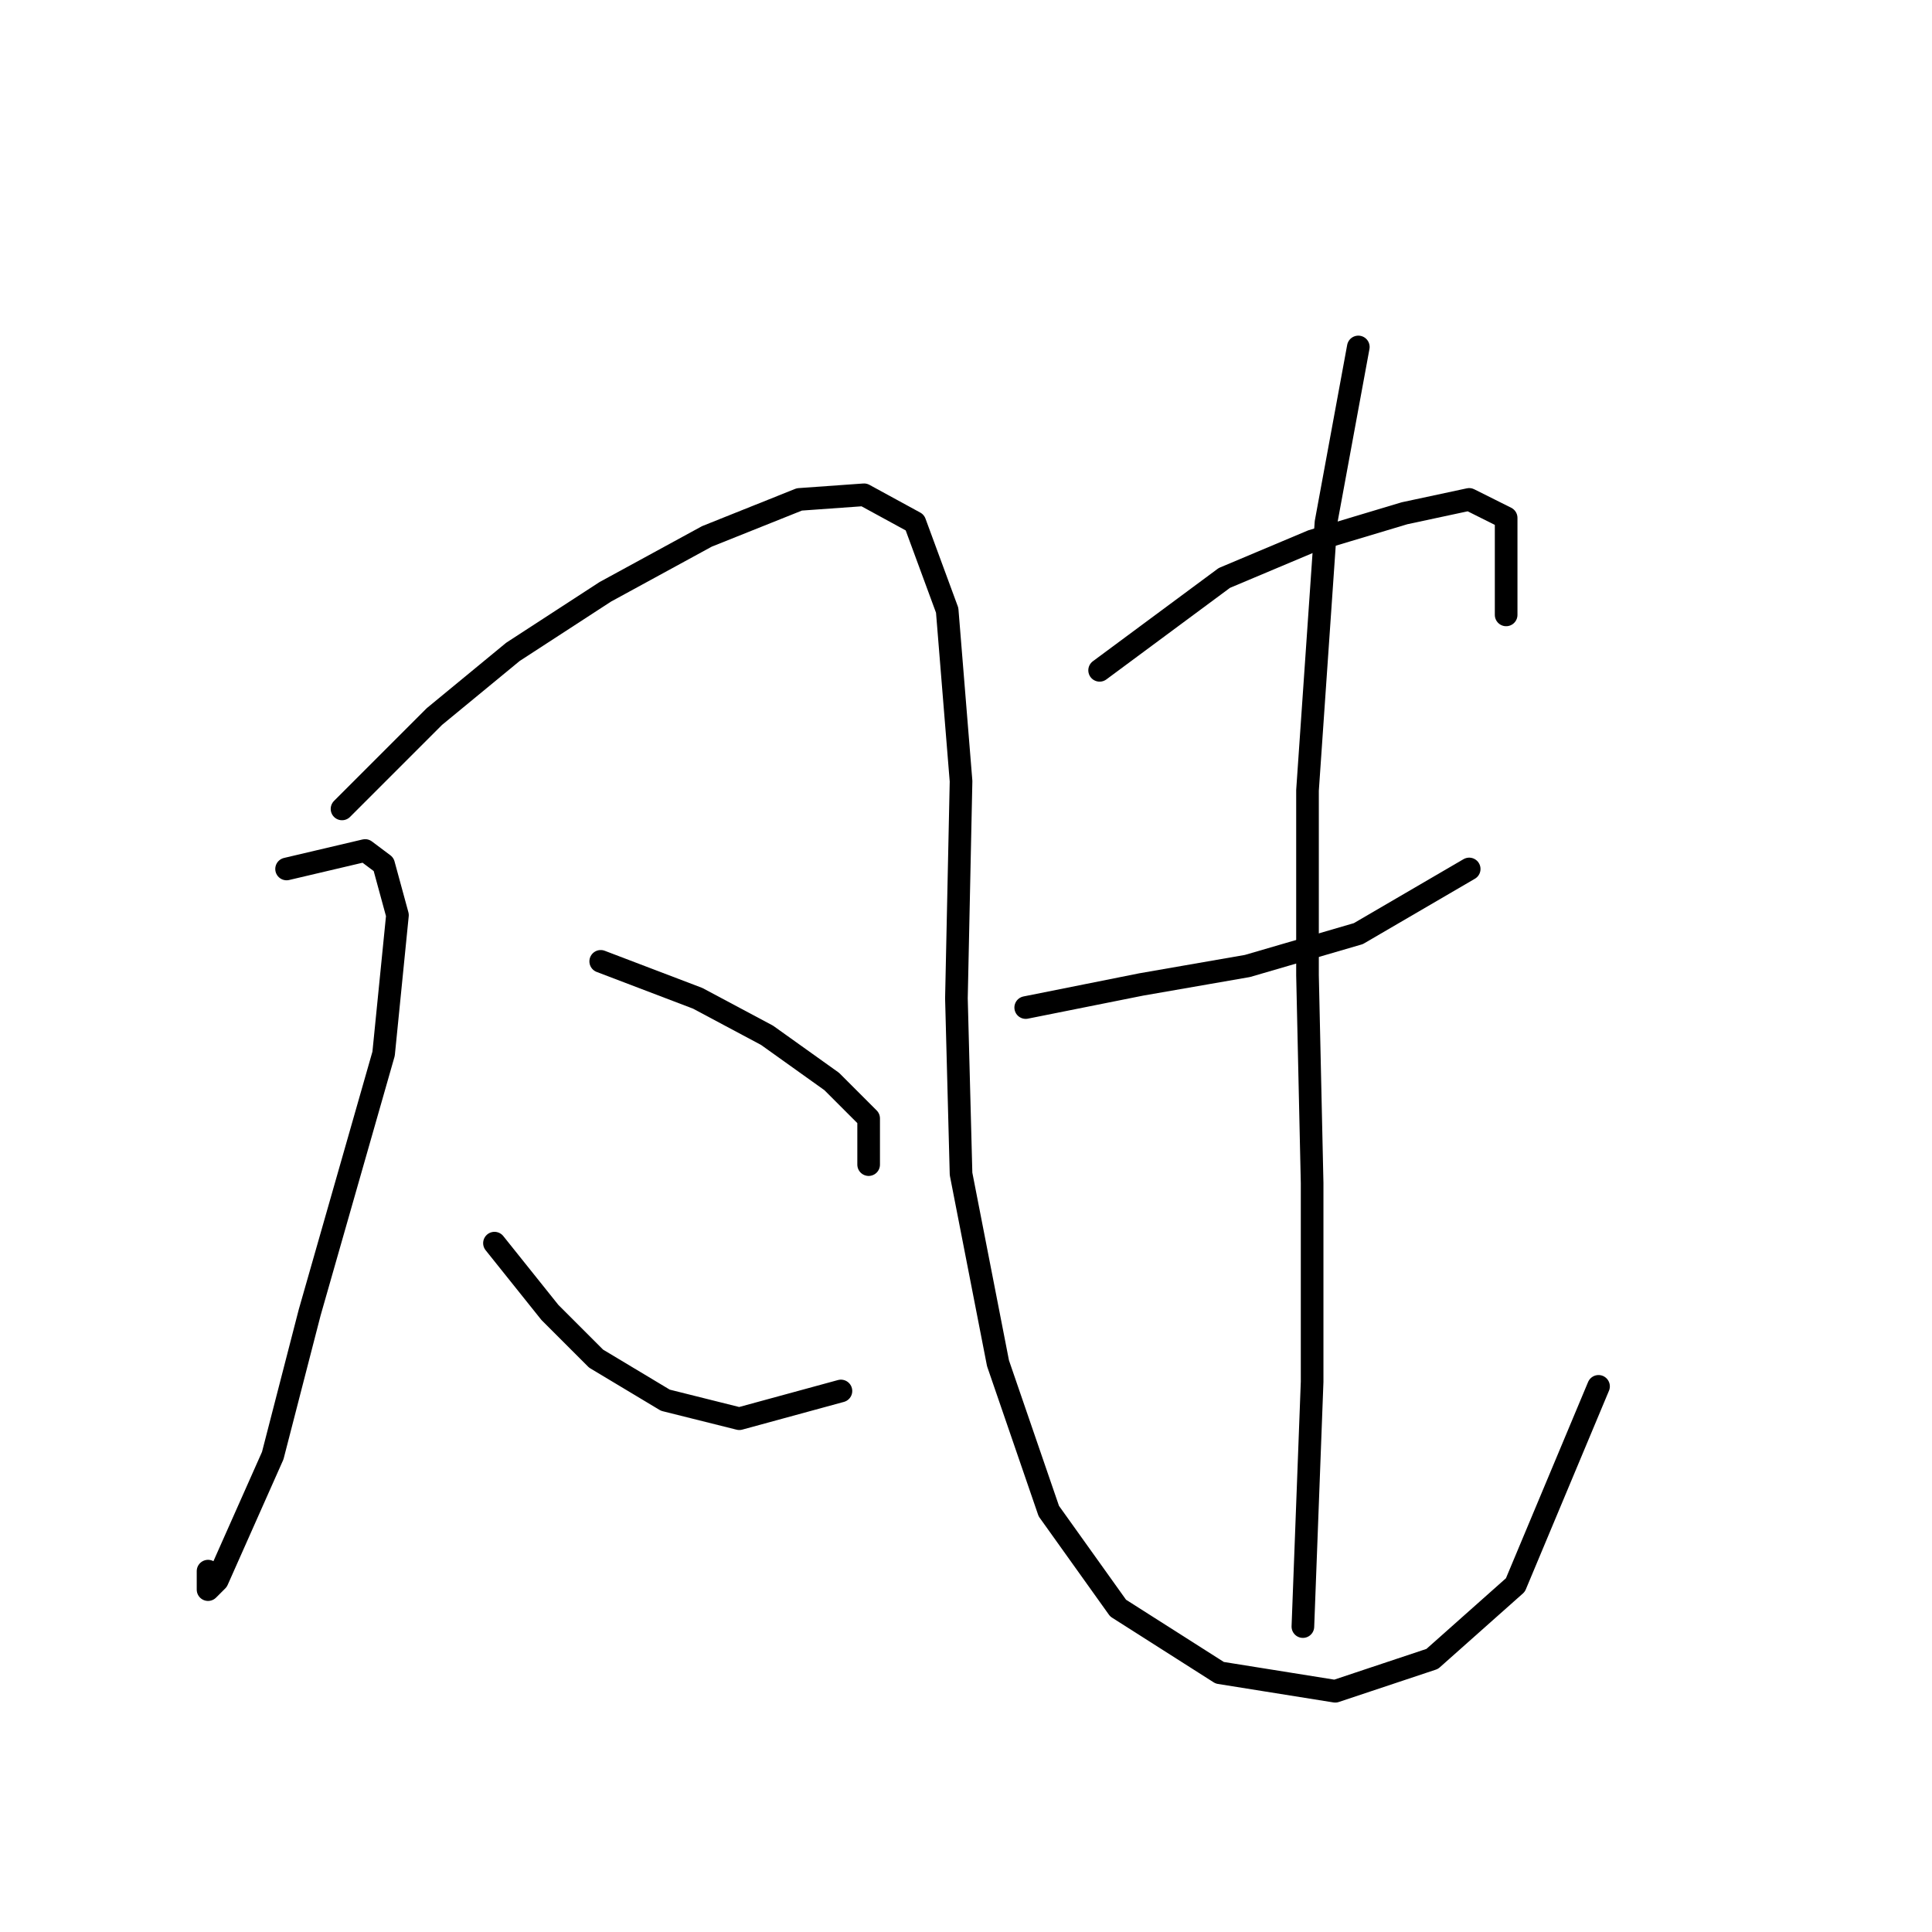 <?xml version="1.0" standalone="no"?>
    <svg width="256" height="256" xmlns="http://www.w3.org/2000/svg" version="1.1">
    <polyline stroke="black" stroke-width="3" stroke-linecap="round" fill="transparent" stroke-linejoin="round" points="37.974 115.143 48.38 112.695 50.829 114.531 52.665 121.264 50.829 139.628 41.035 173.906 36.138 192.881 31.241 203.899 28.793 209.408 27.568 210.633 27.568 208.184 27.568 208.184 " />
        <polyline stroke="black" stroke-width="3" stroke-linecap="round" fill="transparent" stroke-linejoin="round" points="45.32 107.186 57.562 94.943 67.968 86.374 80.21 78.416 93.677 71.071 105.919 66.174 114.488 65.562 121.222 69.235 125.506 80.865 127.343 103.513 126.731 132.282 127.343 155.543 132.24 180.639 138.973 200.227 148.155 213.081 161.621 221.651 176.924 224.099 189.778 219.814 200.796 210.021 211.814 183.7 211.814 183.7 " />
        <polyline stroke="black" stroke-width="3" stroke-linecap="round" fill="transparent" stroke-linejoin="round" points="79.598 127.385 92.452 132.282 101.634 137.179 110.204 143.3 115.1 148.197 115.1 154.318 115.1 154.318 " />
        <polyline stroke="black" stroke-width="3" stroke-linecap="round" fill="transparent" stroke-linejoin="round" points="65.519 164.724 72.865 173.906 78.986 180.027 88.168 185.536 97.961 187.985 111.428 184.312 111.428 184.312 " />
        <polyline stroke="black" stroke-width="3" stroke-linecap="round" fill="transparent" stroke-linejoin="round" points="145.706 88.822 162.233 76.58 173.863 71.683 186.106 68.01 194.675 66.174 199.572 68.622 199.572 81.477 199.572 81.477 " />
        <polyline stroke="black" stroke-width="3" stroke-linecap="round" fill="transparent" stroke-linejoin="round" points="135.912 133.506 151.215 130.446 165.294 127.997 179.984 123.713 194.675 115.143 194.675 115.143 " />
        <polyline stroke="black" stroke-width="3" stroke-linecap="round" fill="transparent" stroke-linejoin="round" points="179.984 45.974 175.7 69.235 173.251 104.737 173.251 129.222 173.863 156.767 173.863 183.088 172.639 215.53 172.639 215.53 " />
        </svg>